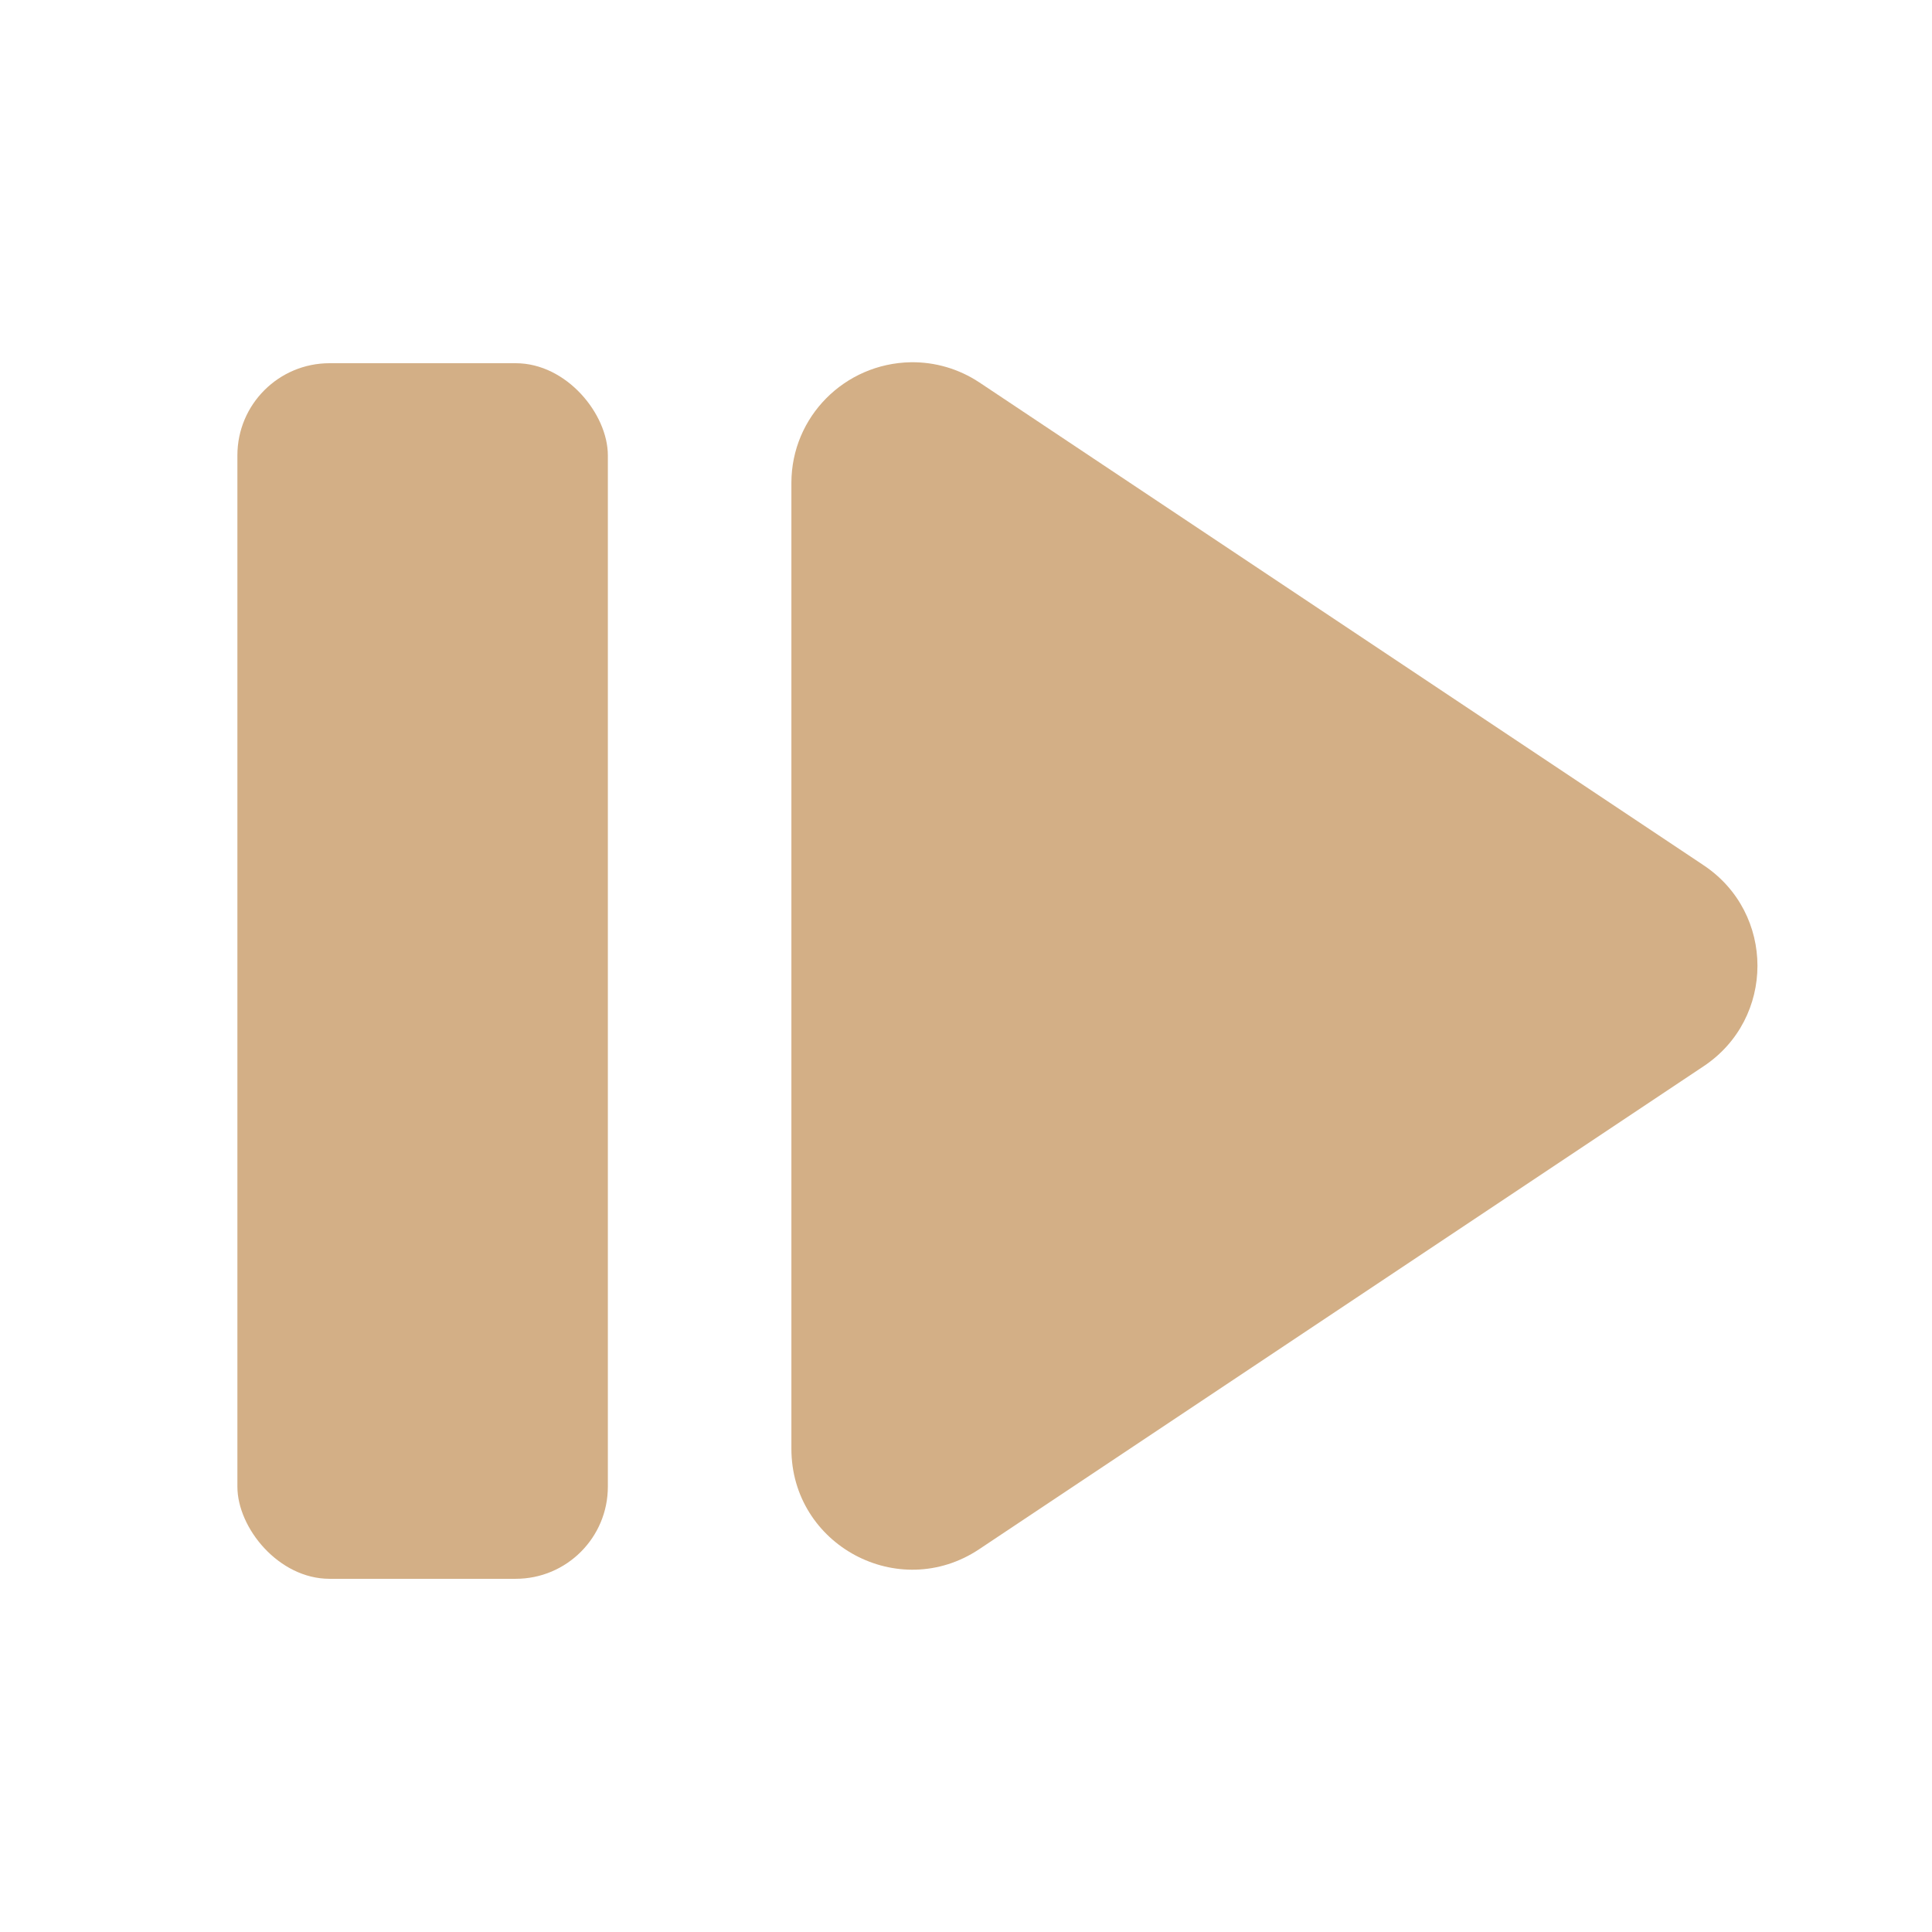 <svg height="16" viewBox="0 0 16 16" width="16" xmlns="http://www.w3.org/2000/svg"><g fill="#d3af86"><path d="m4.988 1039.4c-.547.01-.987.451-.988.998v8c0.0.799.89 1.275 1.555.832l6-4c.594-.396.594-1.268 0-1.664l-6-4c-.168-.111-.365-.169-.566-.166z" fill-rule="evenodd" transform="translate(2.554 -1036.4)"/><rect height="10.067" ry=".763" width="3.068" x="1.966" y="3.008"/></g></svg>